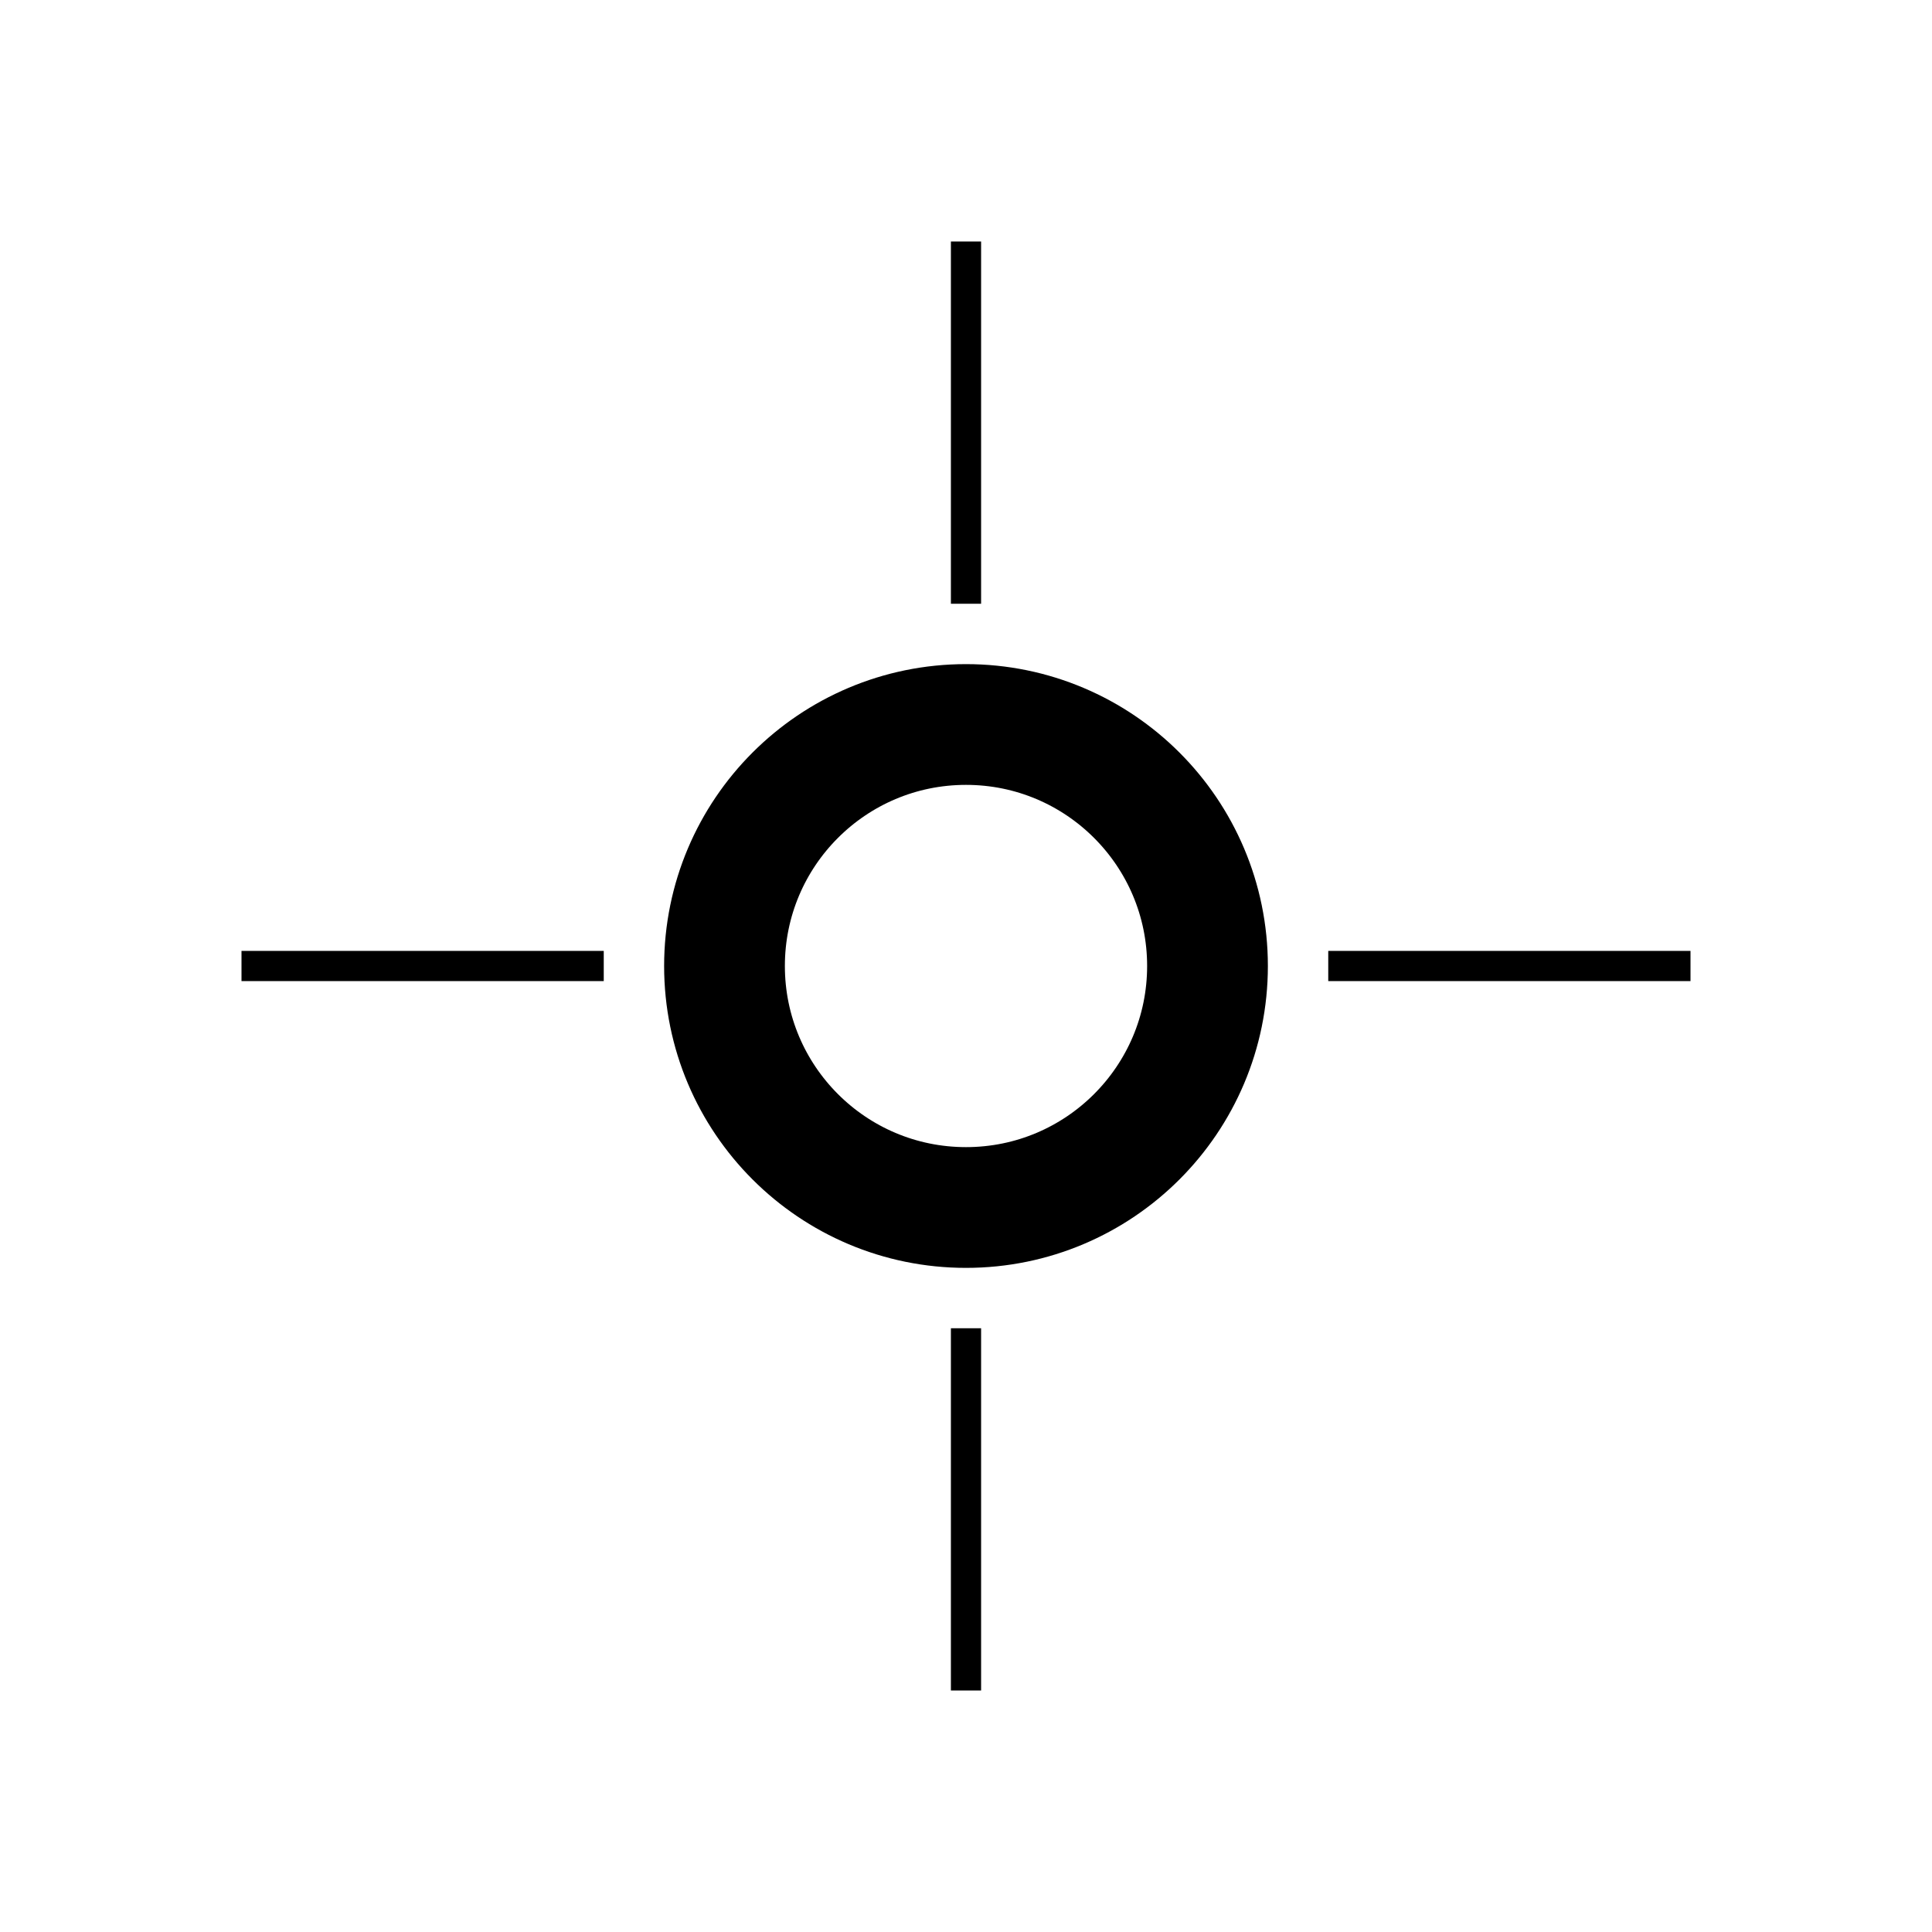 <?xml version="1.0" standalone="no"?><!-- Generator: Gravit.io -->
<svg xmlns="http://www.w3.org/2000/svg" 
    xmlns:xlink="http://www.w3.org/1999/xlink" style="isolation:isolate" viewBox="0 0 64 64" width="64" height="64">
    <g>
        <line x1="32" y1="8" x2="32" y2="20" stroke-width="1" stroke="rgb(0,0,0)" />
        <line x1="32" y1="44" x2="32" y2="56" stroke-width="1" stroke="rgb(0,0,0)" />
        <line x1="44" y1="32" x2="56" y2="32" stroke-width="1" stroke="rgb(0,0,0)" />
        <line x1="8" y1="32" x2="20" y2="32" stroke-width="1" stroke="rgb(0,0,0)" />
        <circle cx="32" cy="32" r="8" fill="none" stroke-width="4" stroke="rgb(0,0,0)" />
        
    </g>
</svg>